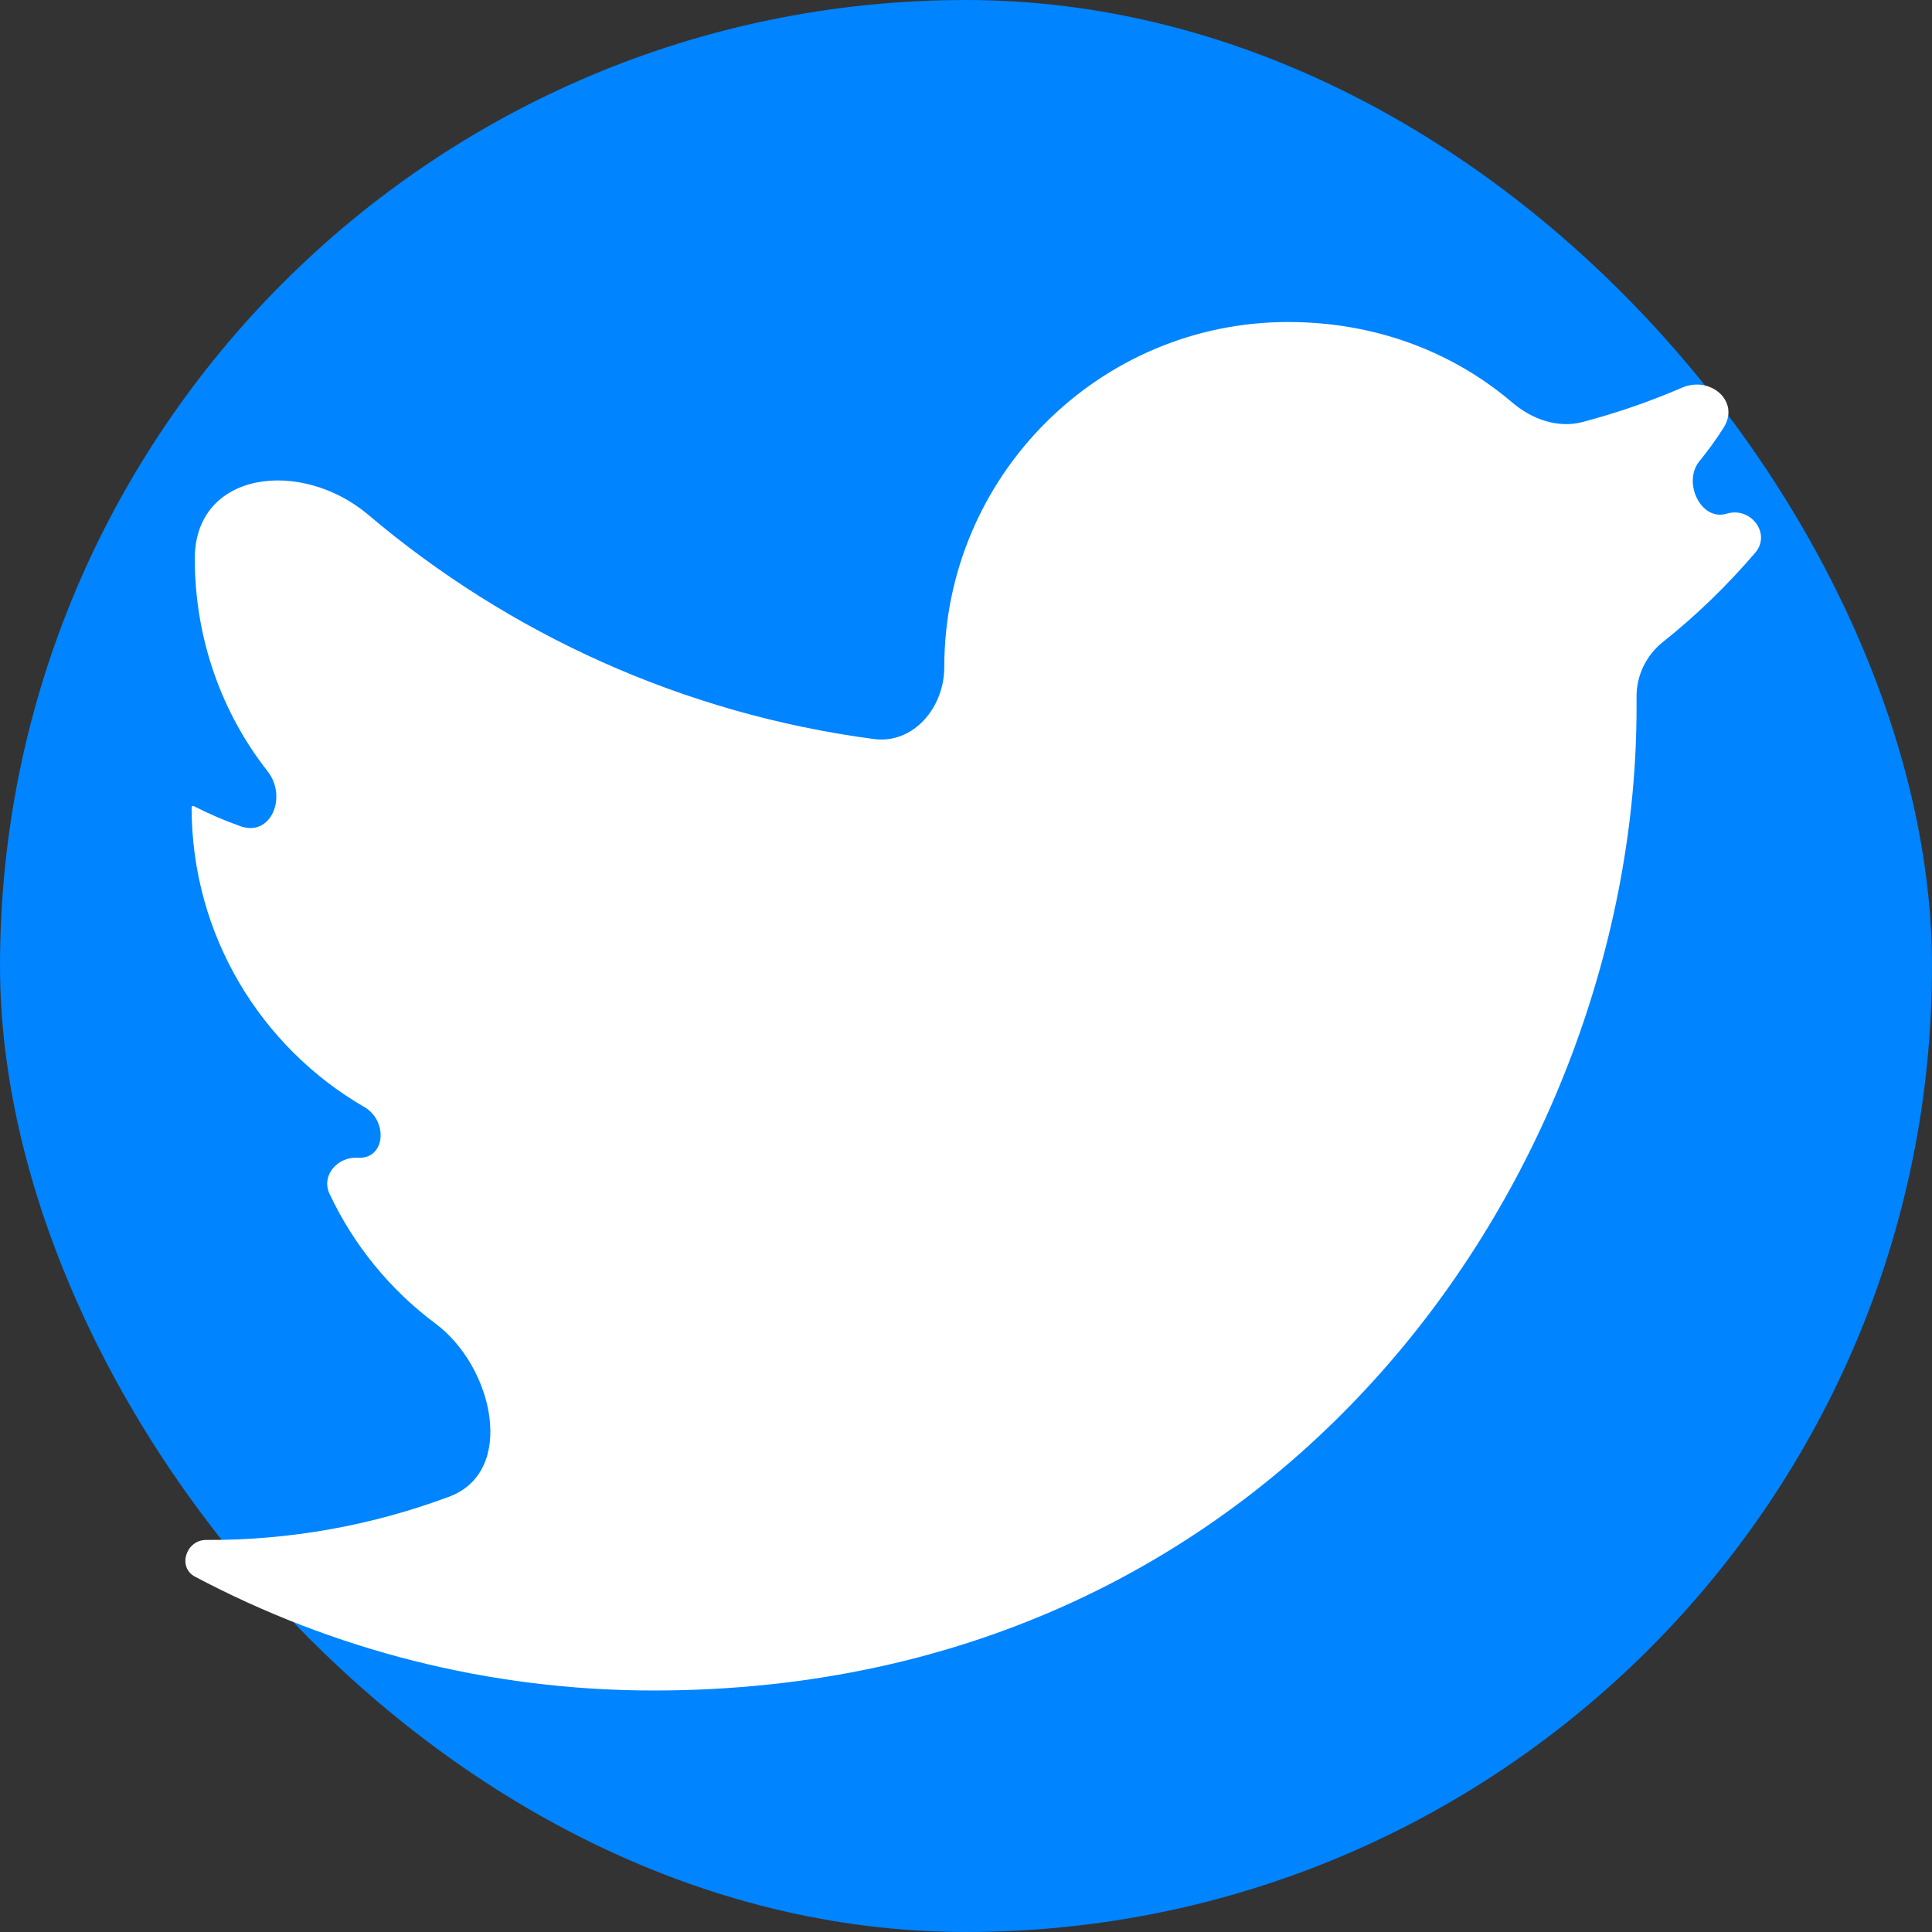 <svg width="40" height="40" viewBox="0 0 40 40" fill="none" xmlns="http://www.w3.org/2000/svg">
<rect x="0" y="0" width="40" height="40" fill="#333333" stroke="none"/>
<rect width="40" height="40" rx="20" fill="#0084FF"/>
<path d="M36.339 11.445C36.678 11.05 36.248 10.483 35.749 10.635C35.213 10.798 34.83 9.981 35.185 9.548C35.365 9.327 35.533 9.096 35.686 8.854C36.032 8.311 35.413 7.772 34.823 8.027C34.161 8.313 33.475 8.549 32.771 8.736C32.255 8.873 31.721 8.683 31.314 8.337C30.063 7.271 28.456 6.667 26.667 6.667C22.75 6.667 19.55 9.867 19.55 13.817C19.55 14.644 18.914 15.409 18.093 15.301C14.136 14.778 10.529 13.117 7.627 10.66C6.238 9.484 4.033 9.747 4.033 11.567C4.033 13.227 4.592 14.761 5.54 15.968C5.954 16.496 5.614 17.329 4.981 17.107C4.645 16.988 4.321 16.848 4.011 16.689C3.991 16.679 3.967 16.694 3.967 16.717C3.967 19.364 5.405 21.681 7.54 22.918C8.041 23.208 7.983 24.006 7.405 23.97C6.989 23.944 6.645 24.337 6.822 24.715C7.319 25.774 8.072 26.7 9.018 27.405C10.215 28.296 10.698 30.466 9.3 30.987C7.702 31.584 5.997 31.892 4.267 31.883C3.85 31.883 3.669 32.448 4.037 32.643C6.874 34.146 10.107 35 13.533 35C26.667 35 33.883 24.1 33.883 14.65C33.883 14.572 33.883 14.494 33.883 14.417C33.882 13.981 34.085 13.566 34.426 13.294C35.12 12.742 35.759 12.122 36.339 11.445Z" fill="white"/>
</svg>

